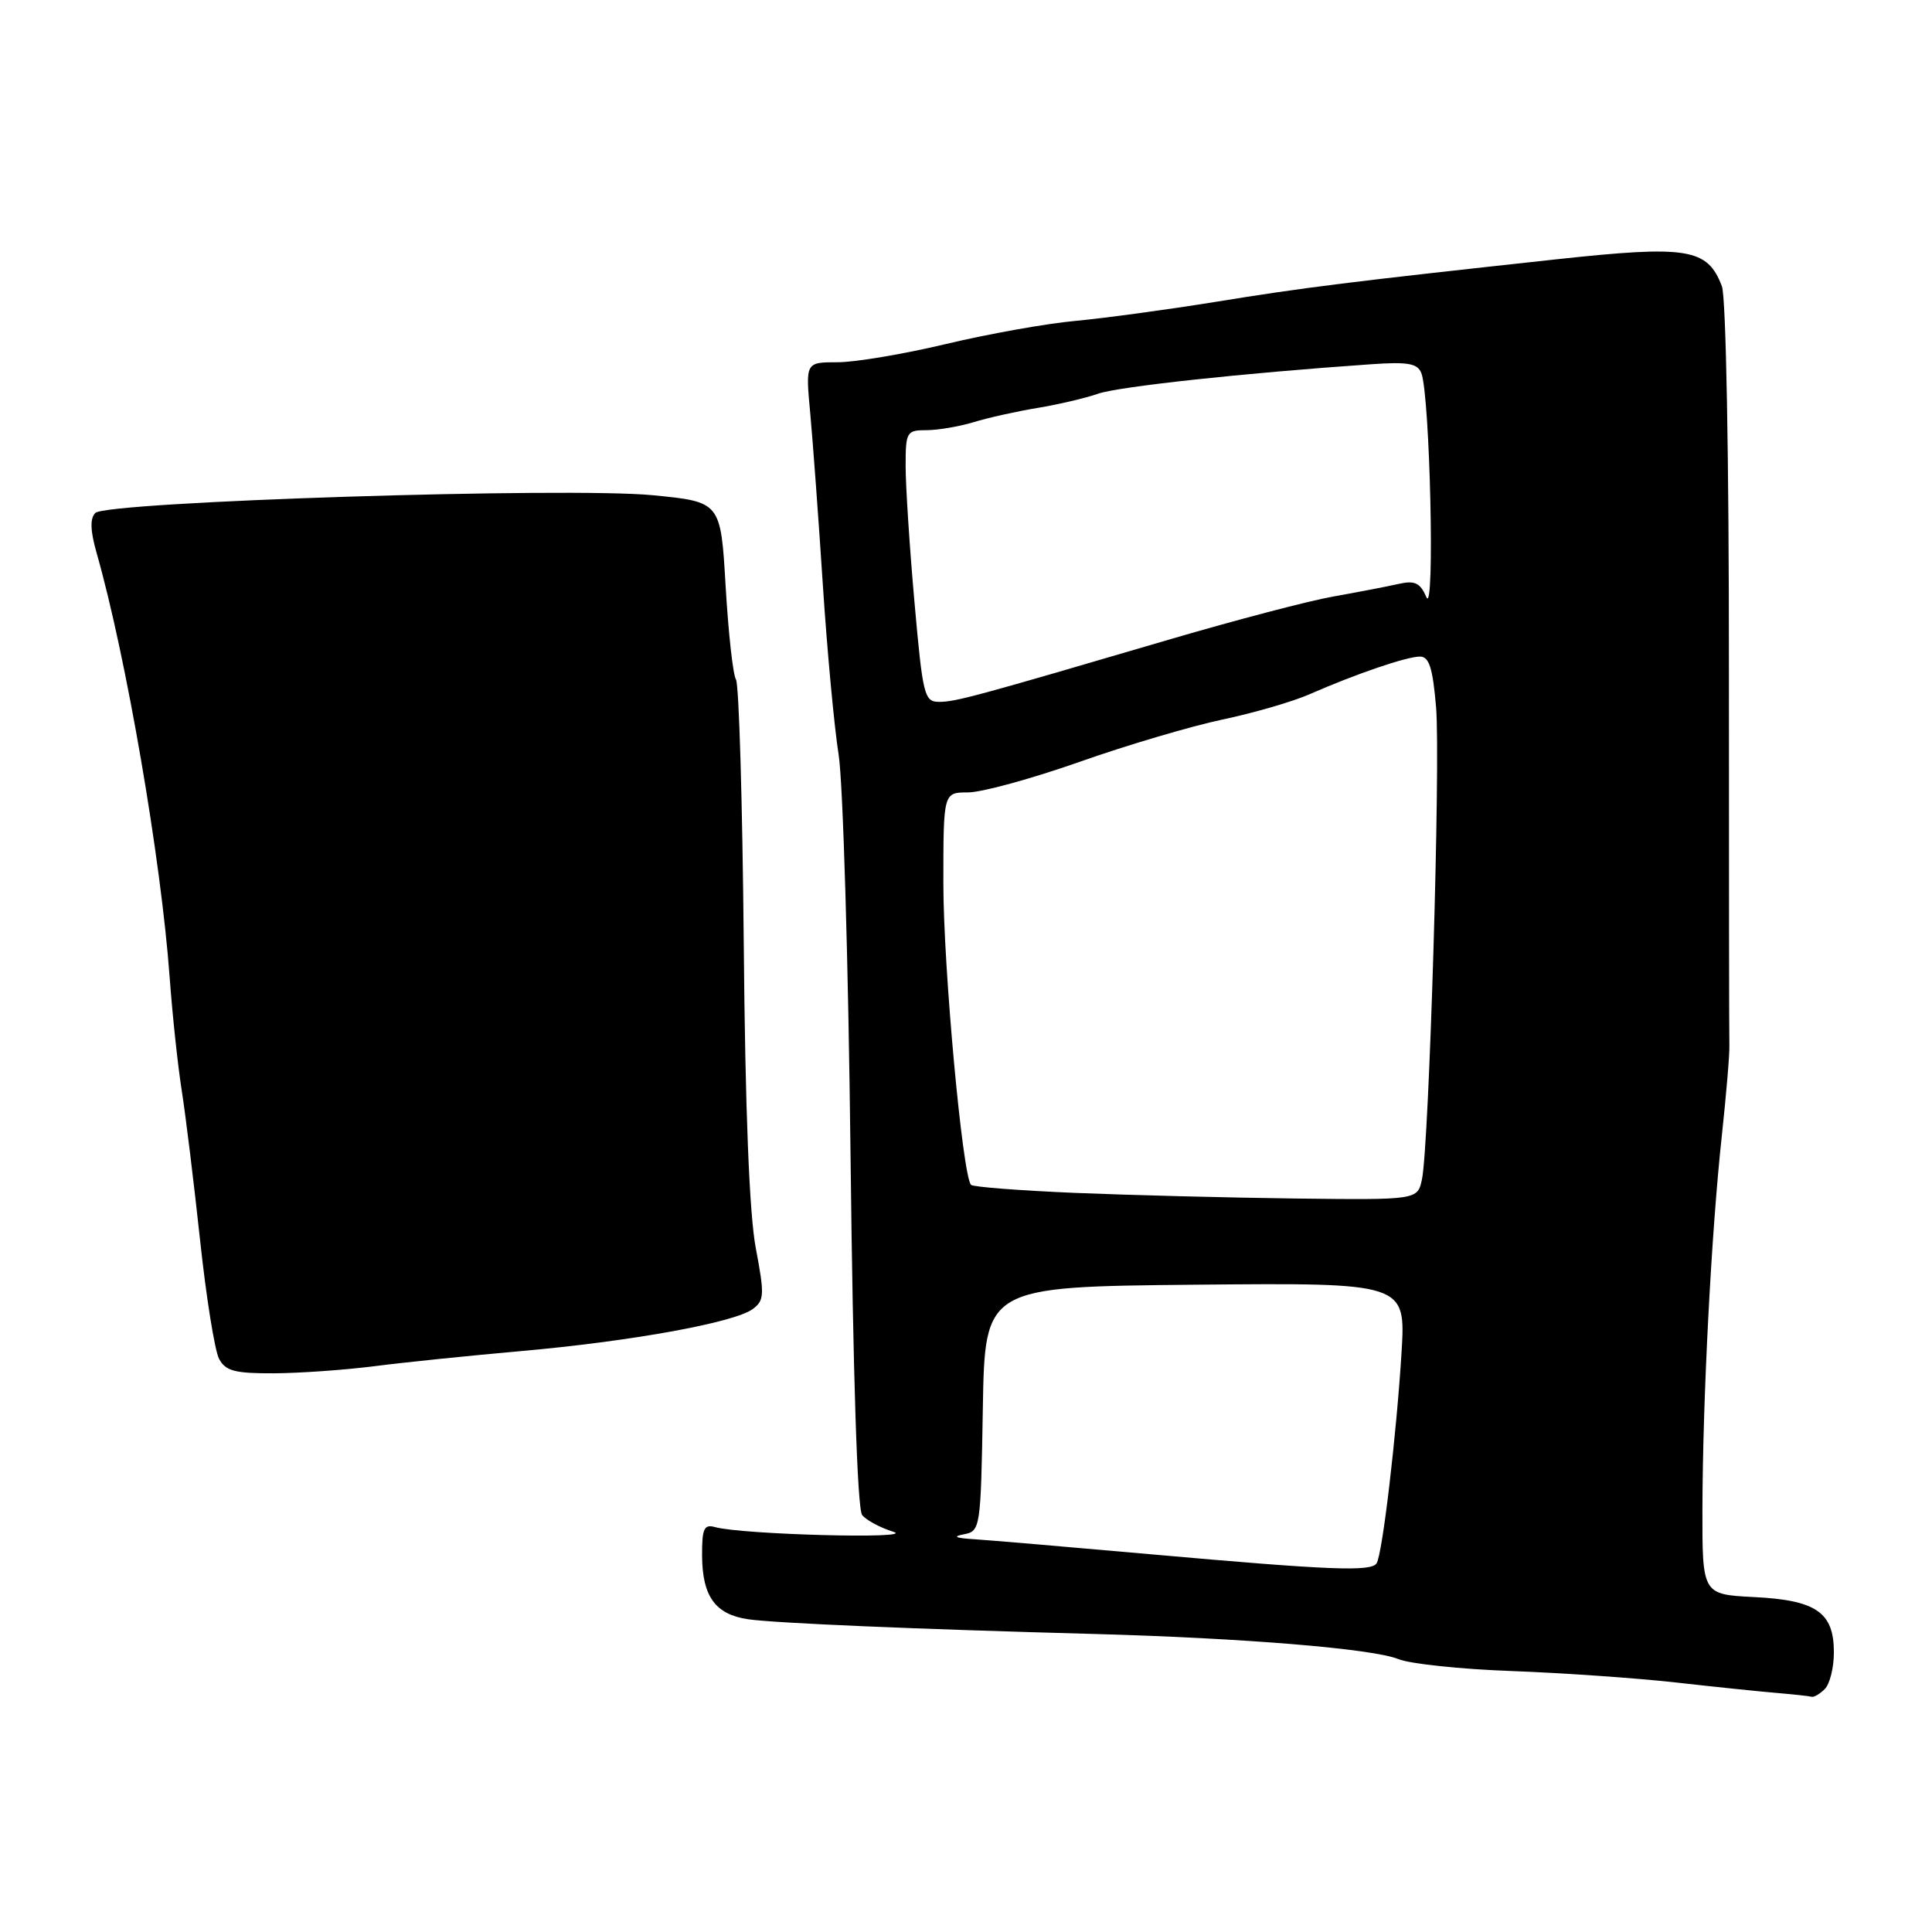 <?xml version="1.0" encoding="UTF-8" standalone="no"?>
<!DOCTYPE svg PUBLIC "-//W3C//DTD SVG 1.1//EN" "http://www.w3.org/Graphics/SVG/1.1/DTD/svg11.dtd" >
<svg xmlns="http://www.w3.org/2000/svg" xmlns:xlink="http://www.w3.org/1999/xlink" version="1.1" viewBox="0 0 256 256">
 <g >
 <path fill="currentColor"
d=" M 241.80 223.80 C 242.46 223.14 243.00 220.96 243.00 218.95 C 243.00 213.65 240.68 212.03 232.43 211.62 C 225.56 211.27 225.56 211.27 225.58 199.88 C 225.62 185.32 226.76 163.29 228.15 150.50 C 228.74 145.00 229.20 139.60 229.15 138.50 C 229.11 137.40 229.09 114.88 229.09 88.45 C 229.10 60.80 228.71 39.36 228.16 37.93 C 226.25 32.90 223.63 32.48 206.24 34.36 C 178.84 37.34 172.78 38.09 161.00 40.01 C 154.68 41.03 146.35 42.16 142.50 42.52 C 138.65 42.87 130.94 44.25 125.36 45.58 C 119.79 46.91 113.32 48.00 110.98 48.00 C 106.73 48.00 106.73 48.00 107.36 54.75 C 107.70 58.46 108.46 68.69 109.03 77.48 C 109.60 86.26 110.55 96.39 111.12 99.98 C 111.70 103.56 112.41 127.42 112.70 153.00 C 113.03 182.20 113.60 199.97 114.24 200.75 C 114.79 201.44 116.66 202.44 118.38 202.97 C 121.61 203.96 98.35 203.35 94.75 202.35 C 93.28 201.94 93.01 202.54 93.03 206.18 C 93.07 211.56 94.80 213.92 99.13 214.56 C 102.72 215.08 121.29 215.87 145.00 216.51 C 164.75 217.05 181.92 218.46 185.29 219.84 C 186.83 220.47 193.58 221.18 200.29 221.42 C 207.01 221.67 216.78 222.35 222.00 222.93 C 227.22 223.52 233.30 224.15 235.50 224.33 C 237.70 224.52 239.75 224.74 240.05 224.83 C 240.35 224.92 241.14 224.46 241.80 223.80 Z  M 49.50 181.04 C 53.35 180.54 62.12 179.64 69.00 179.03 C 83.58 177.74 97.26 175.26 99.72 173.47 C 101.29 172.32 101.32 171.59 100.14 165.35 C 99.29 160.84 98.74 147.02 98.55 124.85 C 98.38 106.35 97.92 90.68 97.52 90.04 C 97.12 89.39 96.51 83.83 96.15 77.68 C 95.50 66.50 95.50 66.50 86.50 65.62 C 75.27 64.52 14.13 66.47 12.63 67.97 C 11.91 68.69 11.96 70.32 12.80 73.26 C 16.73 87.04 21.34 113.85 22.48 129.50 C 22.84 134.45 23.56 141.20 24.08 144.50 C 24.60 147.80 25.69 156.71 26.51 164.31 C 27.32 171.90 28.46 178.99 29.03 180.06 C 29.89 181.67 31.13 181.99 36.29 181.97 C 39.70 181.95 45.65 181.53 49.50 181.04 Z  M 152.50 205.95 C 141.50 204.97 130.93 204.07 129.00 203.95 C 126.58 203.80 126.19 203.59 127.73 203.30 C 129.90 202.88 129.96 202.52 130.23 186.68 C 130.50 170.50 130.50 170.50 158.39 170.23 C 186.27 169.97 186.27 169.97 185.71 179.23 C 185.04 190.12 183.18 205.91 182.41 207.14 C 181.71 208.28 176.32 208.07 152.50 205.95 Z  M 142.33 158.06 C 135.09 157.75 128.94 157.28 128.67 157.00 C 127.54 155.85 125.00 128.20 125.00 117.05 C 125.00 105.00 125.00 105.00 128.27 105.00 C 130.07 105.00 136.71 103.18 143.02 100.96 C 149.33 98.73 157.88 96.21 162.00 95.34 C 166.12 94.47 171.30 92.97 173.50 92.00 C 179.63 89.31 186.39 87.00 188.15 87.00 C 189.37 87.00 189.85 88.50 190.29 93.75 C 190.89 100.99 189.37 151.68 188.42 156.25 C 187.84 159.00 187.84 159.00 171.67 158.81 C 162.78 158.70 149.57 158.36 142.33 158.06 Z  M 121.17 79.75 C 120.52 72.46 120.00 64.36 120.00 61.75 C 120.00 57.23 120.13 57.00 122.76 57.00 C 124.27 57.00 127.09 56.52 129.01 55.94 C 130.93 55.35 134.75 54.50 137.50 54.05 C 140.25 53.59 143.85 52.75 145.50 52.17 C 148.18 51.23 164.82 49.43 181.61 48.27 C 186.56 47.92 187.84 48.15 188.34 49.45 C 189.48 52.43 190.15 81.73 189.01 79.14 C 188.17 77.21 187.48 76.88 185.24 77.39 C 183.73 77.73 179.88 78.47 176.68 79.04 C 173.48 79.60 163.81 82.14 155.18 84.67 C 129.23 92.29 126.63 93.00 124.44 93.00 C 122.47 93.00 122.27 92.17 121.17 79.75 Z "/>
</g>
</svg>
